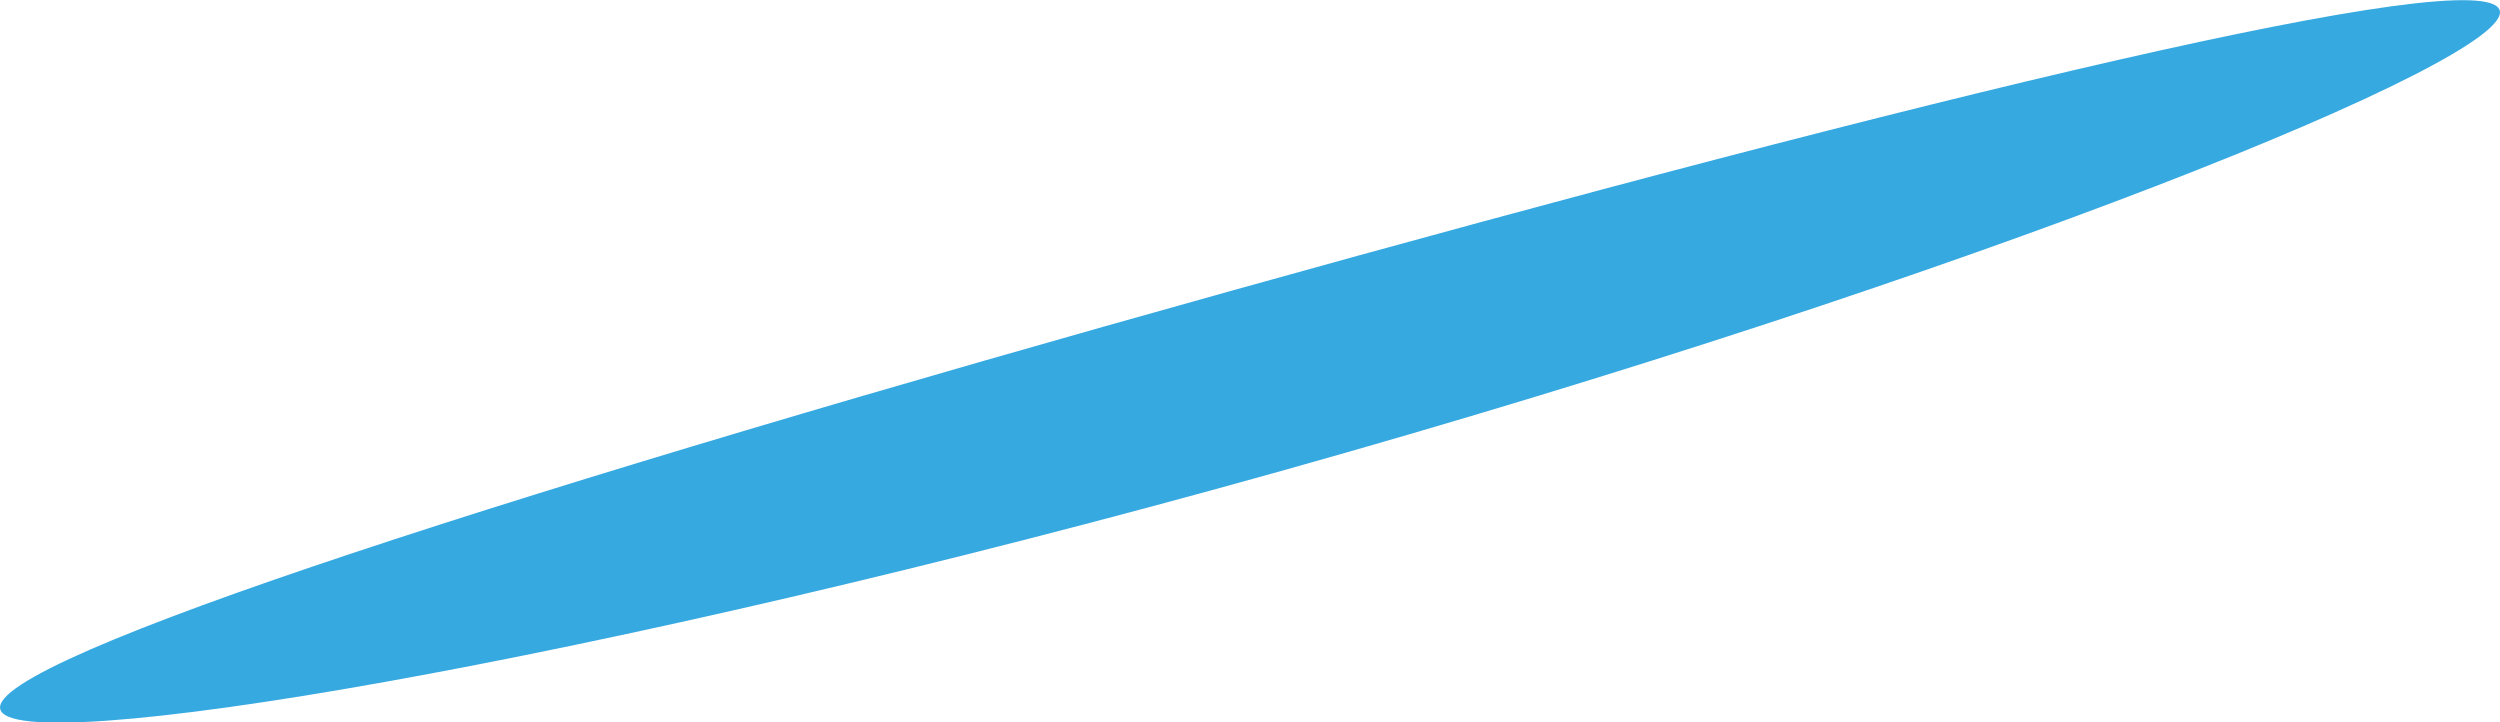 <svg xmlns="http://www.w3.org/2000/svg" viewBox="0 0 203.39 58.76"><defs><style>.cls-1{fill:#36a9e1;}</style></defs><g id="Capa_2" data-name="Capa 2"><g id="Capa_2-2" data-name="Capa 2"><path class="cls-1" d="M203.46.83c-1.3-4-47.22,7.21-103.23,22.84S-.86,53.56.12,57.69,48,54.1,104.32,38.32,204.74,4.78,203.46.83Z" transform="translate(-0.1)"/></g></g></svg>